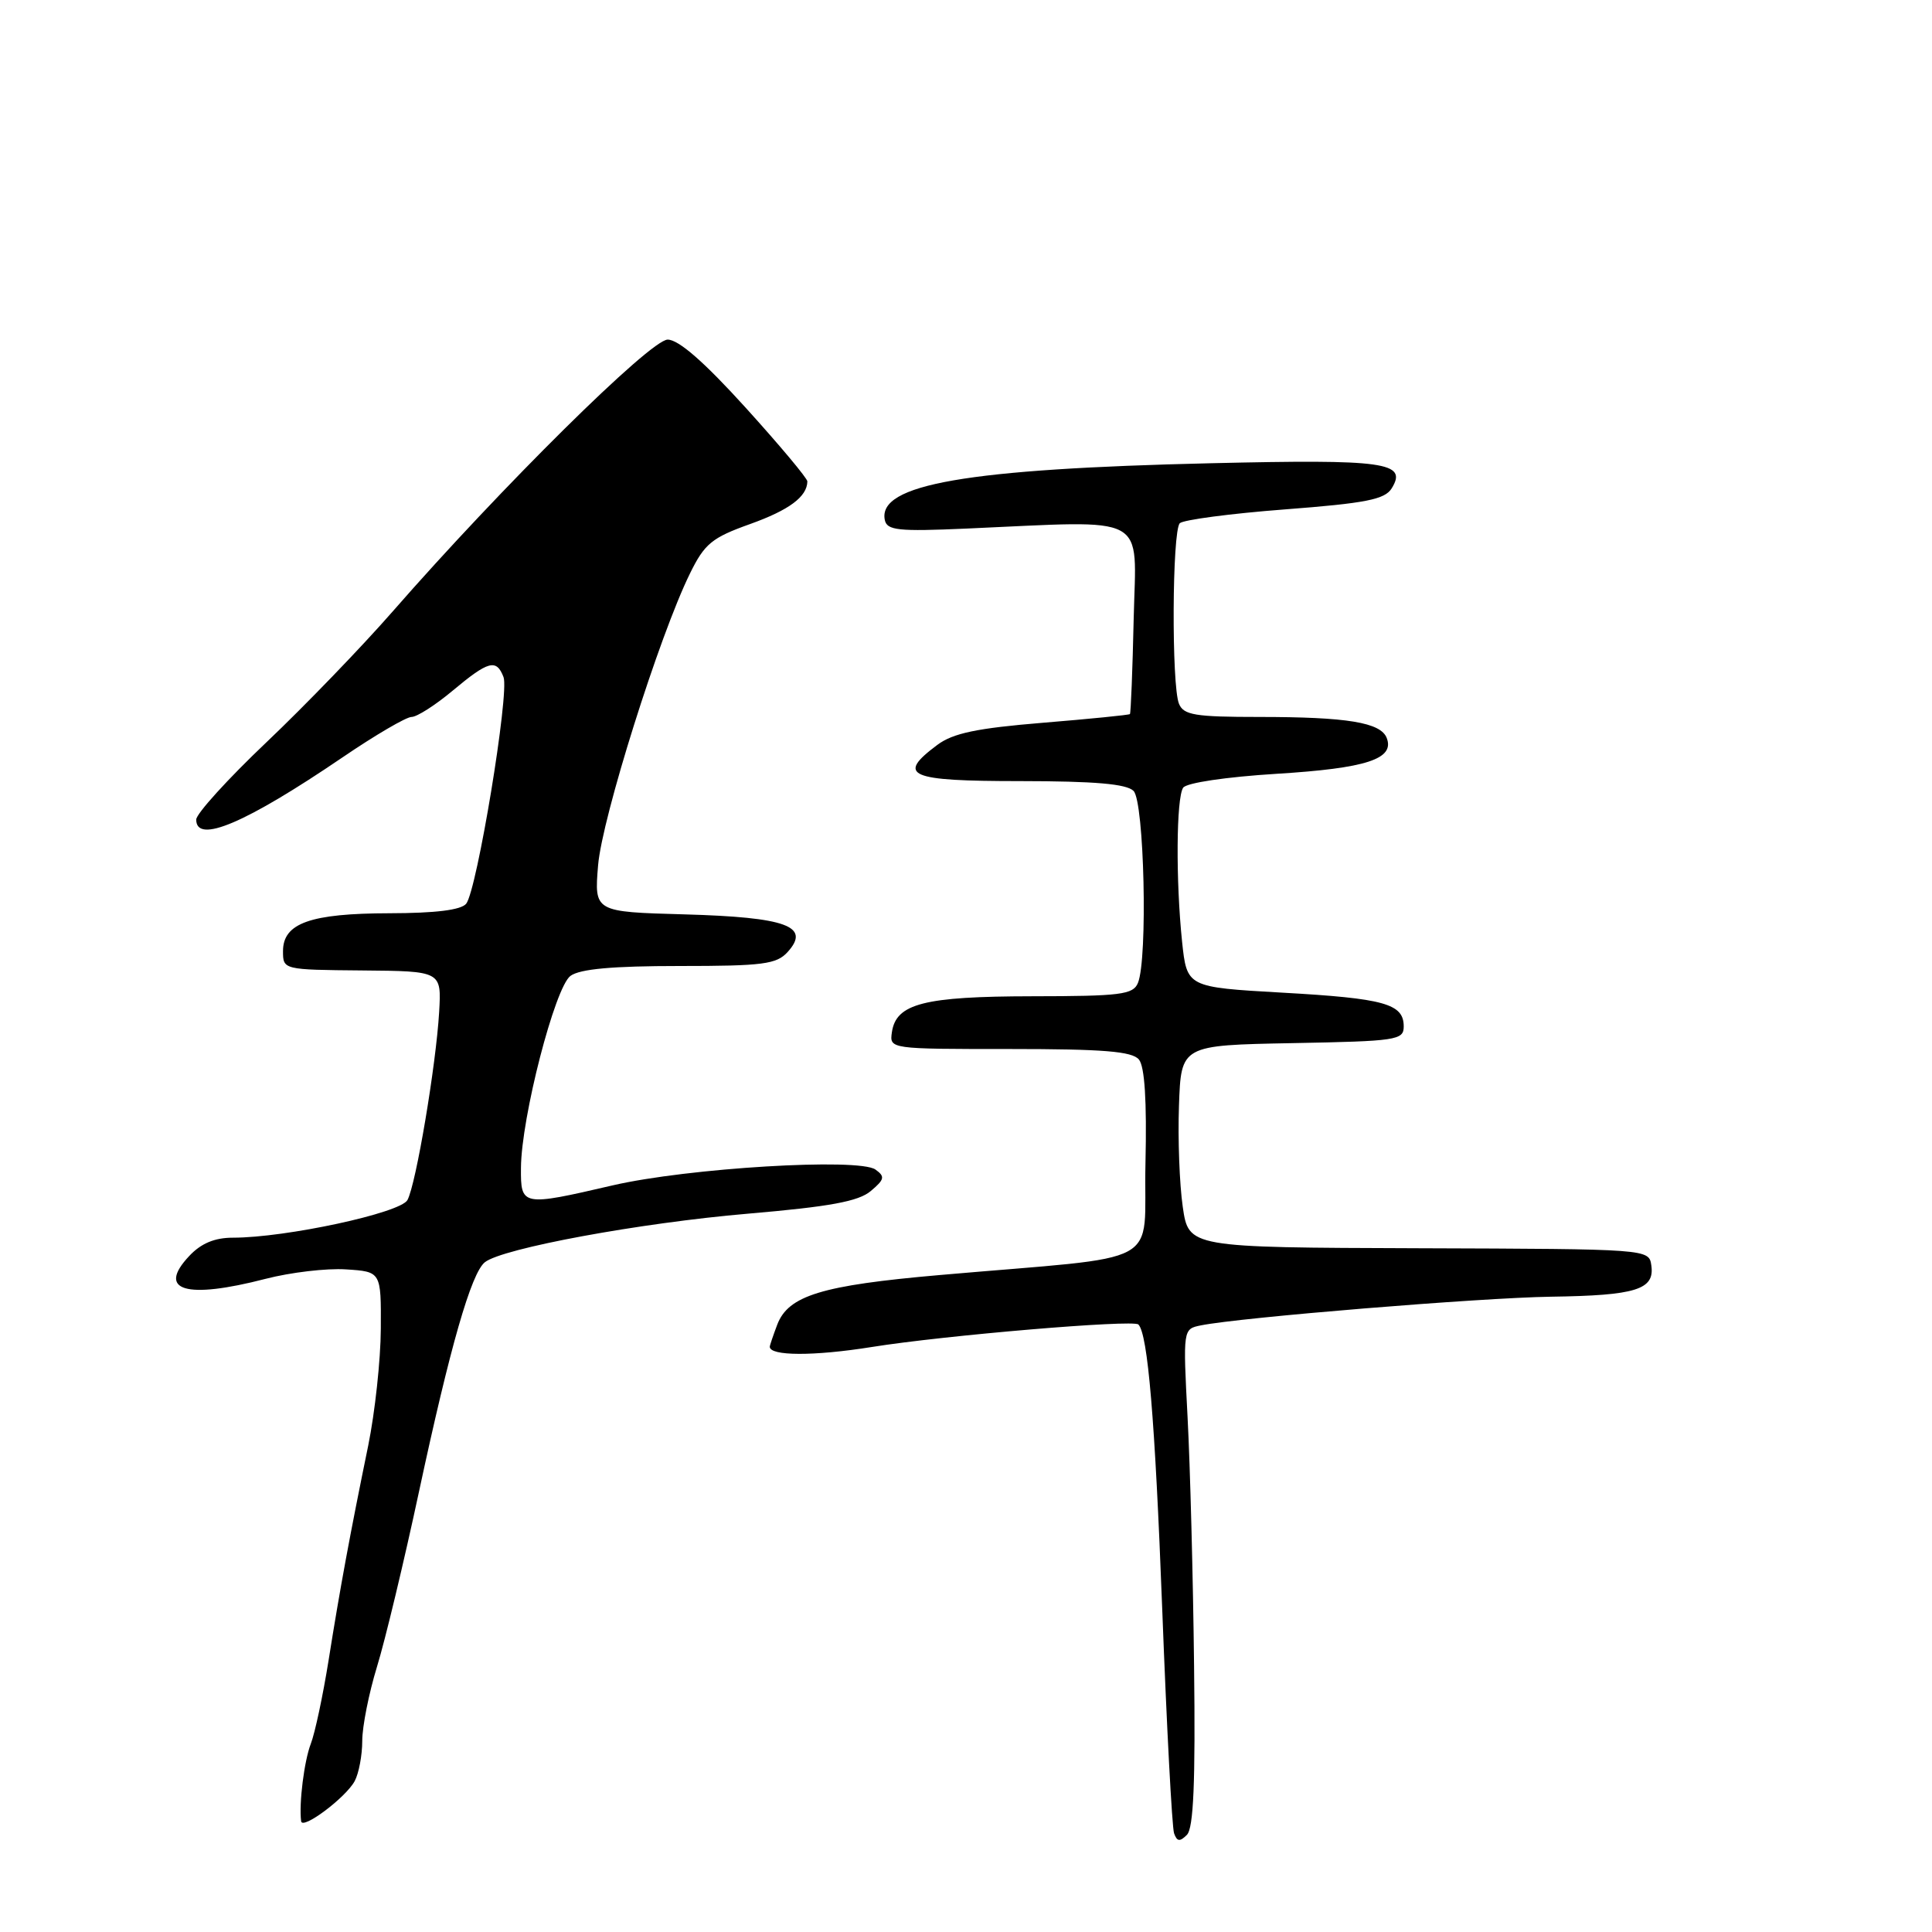 <?xml version="1.0" encoding="UTF-8" standalone="no"?>
<!DOCTYPE svg PUBLIC "-//W3C//DTD SVG 1.1//EN" "http://www.w3.org/Graphics/SVG/1.1/DTD/svg11.dtd" >
<svg xmlns="http://www.w3.org/2000/svg" xmlns:xlink="http://www.w3.org/1999/xlink" version="1.1" viewBox="0 0 256 256">
 <g >
 <path fill="currentColor"
d=" M 158.22 220.71 C 158.09 209.05 157.70 194.24 157.36 187.80 C 156.75 176.10 156.75 176.10 159.12 175.62 C 164.38 174.56 196.13 171.96 205.50 171.82 C 216.78 171.66 219.27 170.88 218.81 167.68 C 218.50 165.50 218.50 165.50 188.00 165.40 C 157.50 165.30 157.50 165.30 156.72 159.90 C 156.29 156.93 156.06 150.90 156.22 146.50 C 156.50 138.50 156.50 138.50 171.25 138.22 C 185.08 137.96 186.00 137.83 186.00 136.01 C 186.00 133.00 183.46 132.29 169.88 131.53 C 157.27 130.81 157.27 130.81 156.63 124.76 C 155.79 116.66 155.86 105.77 156.77 104.38 C 157.19 103.73 162.43 102.95 169.19 102.53 C 181.05 101.80 184.82 100.57 183.75 97.79 C 182.96 95.73 178.52 95.00 166.84 95.00 C 158.35 95.00 156.83 94.75 156.22 93.25 C 155.22 90.81 155.31 70.35 156.33 69.33 C 156.79 68.88 163.04 68.05 170.23 67.50 C 180.98 66.68 183.49 66.18 184.40 64.72 C 186.55 61.25 183.59 60.84 160.50 61.38 C 128.07 62.13 116.28 64.18 117.24 68.89 C 117.52 70.28 118.99 70.44 128.03 70.04 C 152.56 68.96 150.54 67.88 150.22 81.95 C 150.07 88.79 149.84 94.49 149.72 94.62 C 149.60 94.74 144.41 95.26 138.19 95.77 C 129.43 96.49 126.27 97.15 124.19 98.71 C 118.72 102.79 120.36 103.50 135.20 103.50 C 145.09 103.51 149.27 103.87 150.20 104.80 C 151.62 106.22 152.10 127.05 150.78 130.25 C 150.15 131.79 148.48 132.00 136.78 132.01 C 122.43 132.03 118.73 132.98 118.18 136.78 C 117.86 139.00 117.89 139.00 133.81 139.00 C 146.21 139.00 150.01 139.31 150.91 140.39 C 151.68 141.32 151.97 145.88 151.78 154.14 C 151.46 168.18 154.96 166.28 124.51 168.95 C 108.88 170.31 104.46 171.67 102.99 175.52 C 102.45 176.95 102.00 178.27 102.00 178.45 C 102.00 179.69 107.84 179.71 115.48 178.49 C 125.13 176.94 150.16 174.83 150.84 175.50 C 152.09 176.76 153.04 187.98 154.00 213.19 C 154.59 228.76 155.30 242.14 155.57 242.92 C 155.96 244.02 156.33 244.07 157.27 243.13 C 158.15 242.25 158.41 236.21 158.22 220.71 Z  M 47.00 236.00 C 47.55 234.97 48.00 232.57 48.00 230.67 C 48.00 228.77 48.88 224.35 49.95 220.86 C 51.03 217.36 53.54 206.90 55.53 197.60 C 59.65 178.40 62.44 168.69 64.25 167.25 C 66.56 165.41 84.80 162.04 99.09 160.82 C 109.96 159.89 113.76 159.19 115.38 157.82 C 117.21 156.28 117.30 155.90 116.00 154.97 C 113.78 153.40 91.14 154.76 81.17 157.07 C 69.15 159.86 68.99 159.83 69.03 154.75 C 69.07 148.09 73.53 130.82 75.59 129.31 C 76.84 128.39 81.20 128.00 90.04 128.00 C 101.09 128.00 102.90 127.77 104.37 126.14 C 107.46 122.73 104.21 121.54 90.72 121.16 C 78.74 120.83 78.74 120.83 79.25 114.66 C 79.77 108.37 87.37 84.23 91.42 76.00 C 93.36 72.04 94.32 71.25 99.39 69.44 C 104.58 67.58 106.94 65.82 106.98 63.79 C 106.99 63.39 103.32 59.01 98.82 54.04 C 93.31 47.96 89.92 45.00 88.47 45.00 C 86.19 45.00 66.45 64.52 52.05 81.00 C 47.97 85.67 40.44 93.48 35.31 98.35 C 30.19 103.21 26.00 107.83 26.00 108.60 C 26.00 111.87 32.55 109.08 45.38 100.36 C 49.71 97.41 53.83 95.00 54.53 95.00 C 55.24 95.00 57.70 93.43 60.00 91.50 C 64.73 87.55 65.78 87.27 66.72 89.72 C 67.52 91.80 63.20 117.98 61.77 119.75 C 61.09 120.58 57.71 121.00 51.63 121.01 C 41.12 121.03 37.50 122.32 37.50 126.03 C 37.50 128.49 37.52 128.50 48.00 128.59 C 58.50 128.68 58.50 128.68 58.19 134.09 C 57.78 141.11 55.13 156.90 53.99 159.01 C 53.08 160.72 37.89 164.00 30.87 164.00 C 28.44 164.00 26.64 164.75 25.07 166.43 C 20.74 171.03 24.63 172.19 35.20 169.45 C 38.49 168.60 43.28 168.03 45.84 168.20 C 50.50 168.50 50.50 168.50 50.46 176.05 C 50.44 180.21 49.68 187.18 48.79 191.55 C 46.39 203.24 45.05 210.48 43.54 220.00 C 42.79 224.68 41.73 229.66 41.18 231.07 C 40.31 233.33 39.60 238.94 39.90 241.32 C 40.05 242.52 45.83 238.18 47.00 236.00 Z "/>
</g>
</svg>